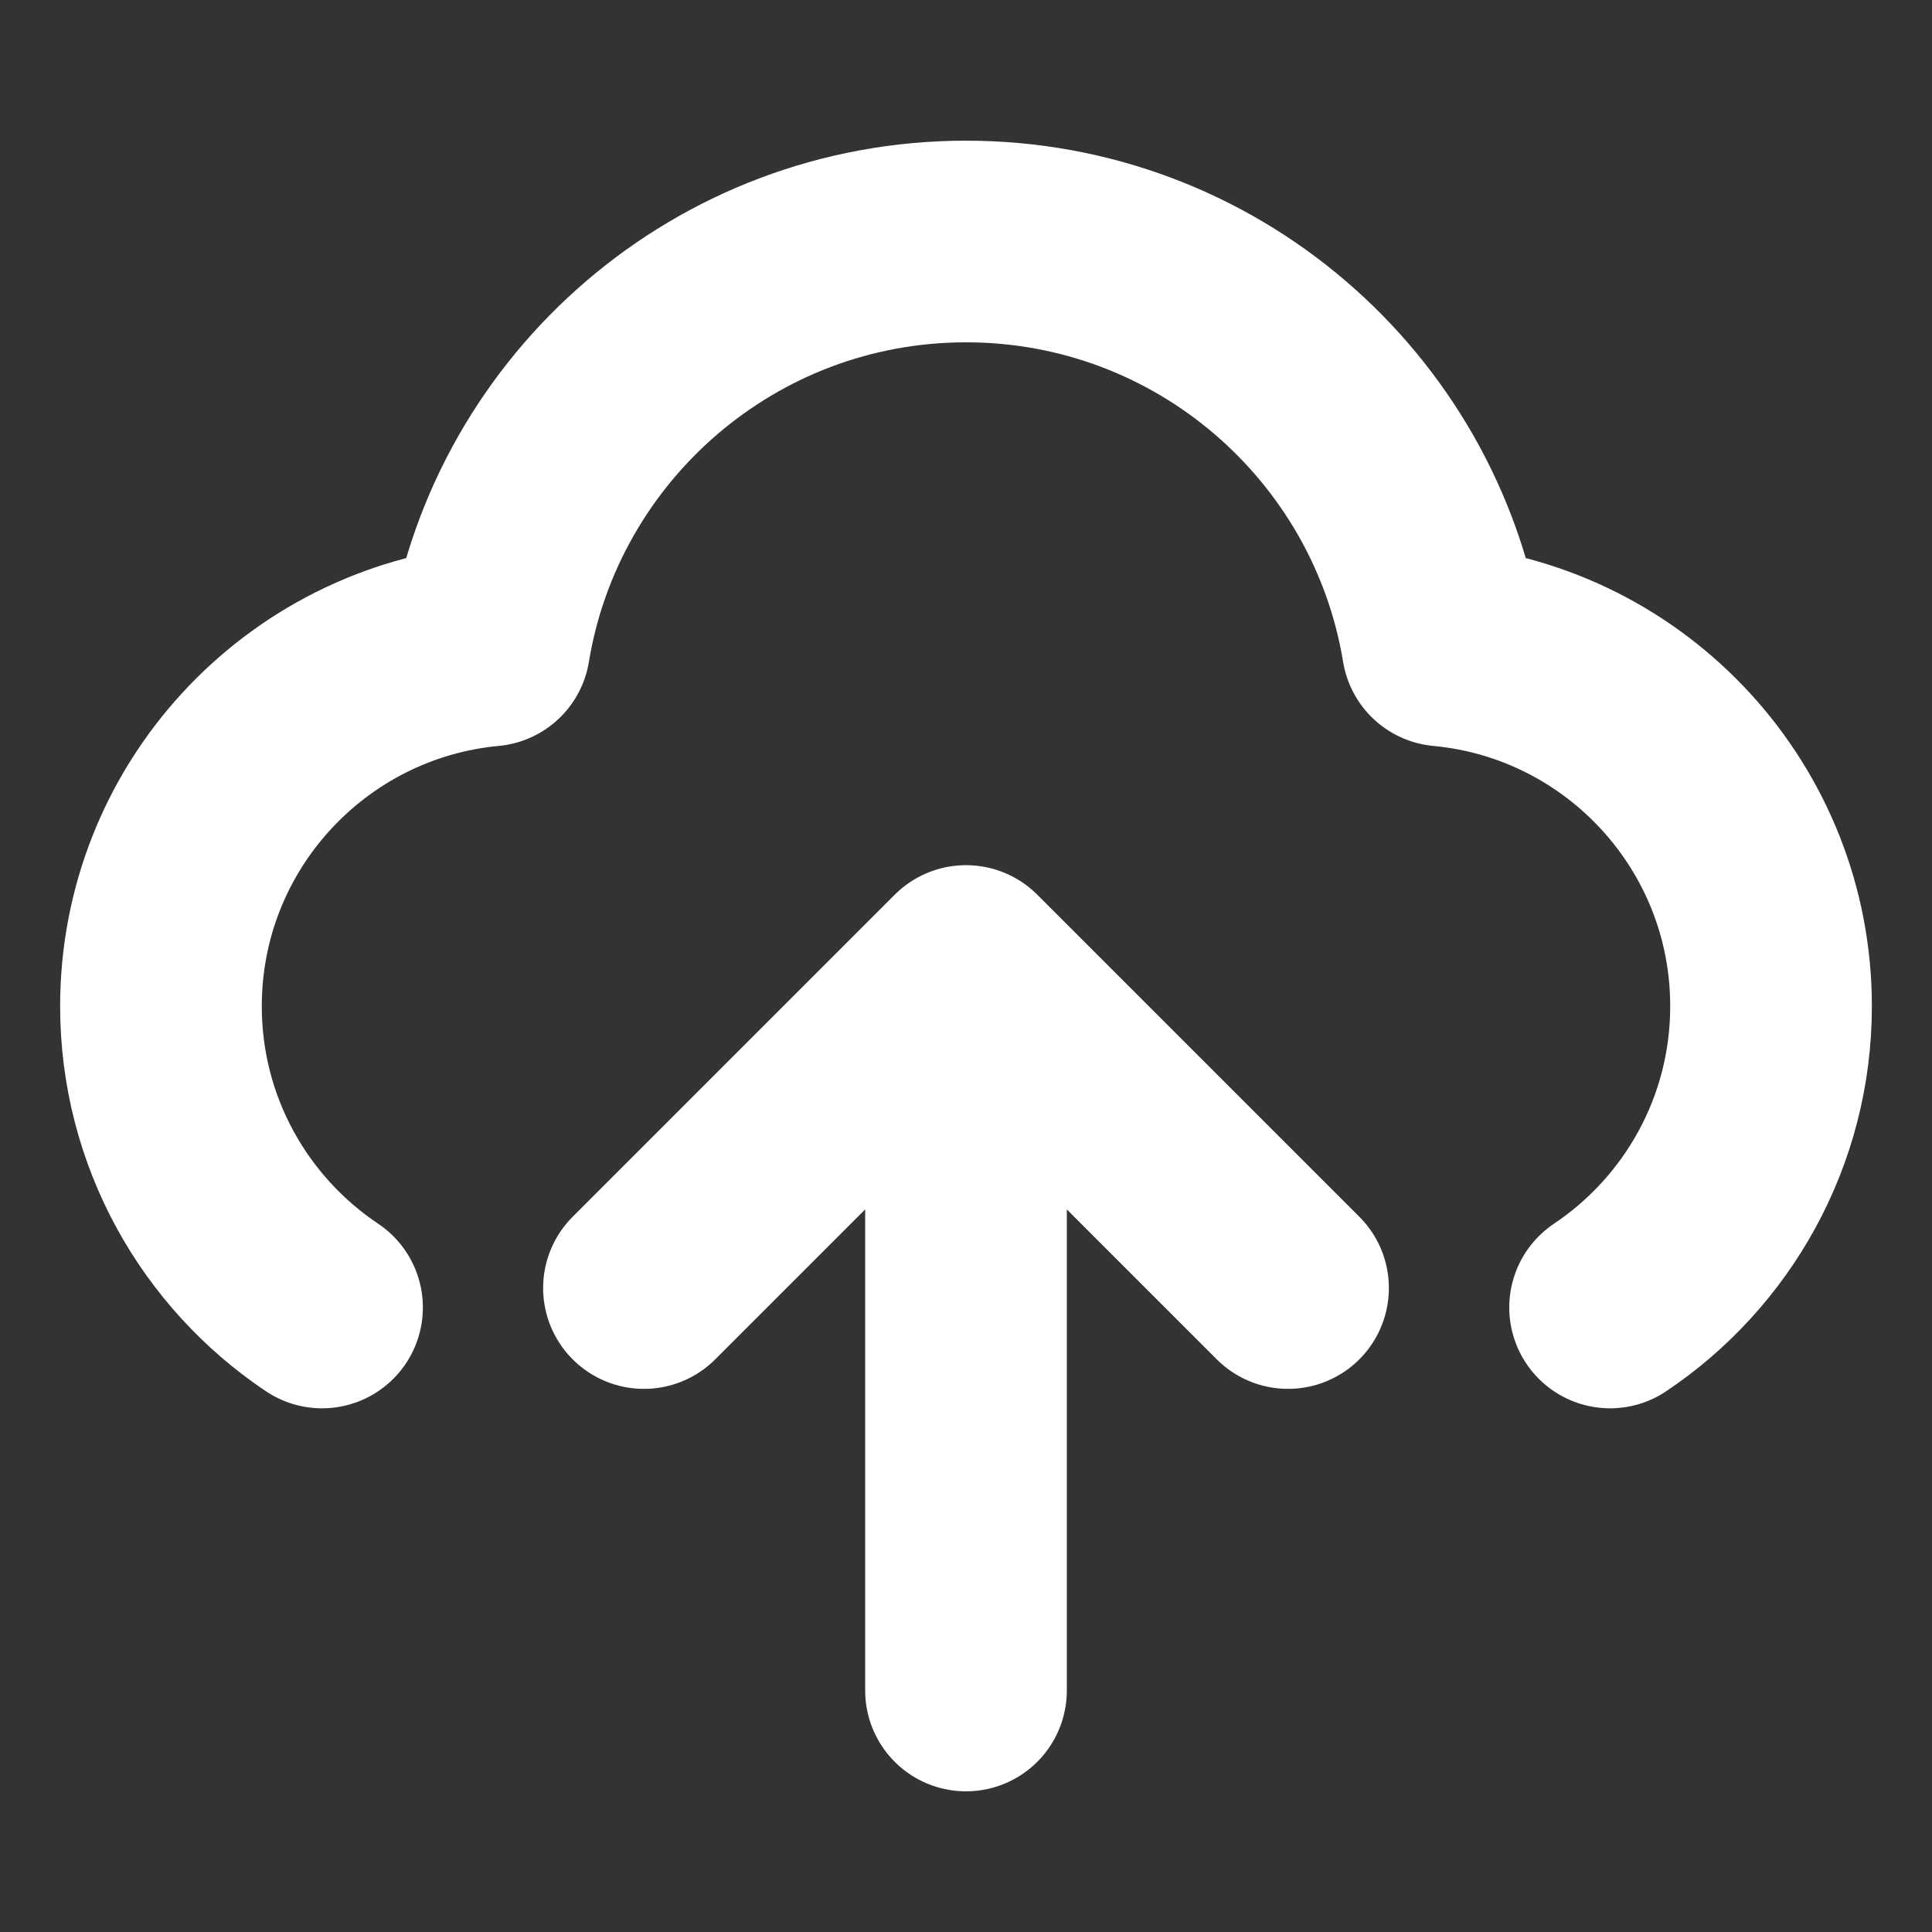 <svg width="16" height="16" viewBox="0 0 16 16" fill="none" xmlns="http://www.w3.org/2000/svg">
<rect x="0" y="0" width="16" height="16" fill="#333333" stroke="none"/>
<path d="M2.667 10.828C1.863 10.29 1.333 9.373 1.333 8.333C1.333 6.771 2.528 5.488 4.053 5.346C4.365 3.448 6.014 2 8 2C9.987 2 11.635 3.448 11.947 5.346C13.473 5.488 14.667 6.771 14.667 8.333C14.667 9.373 14.137 10.29 13.334 10.828M5.333 10.667L8 8M8 8L10.667 10.667M8 8V14" stroke="white" stroke-width="1.67" stroke-linecap="round" stroke-linejoin="round"/>
</svg>
